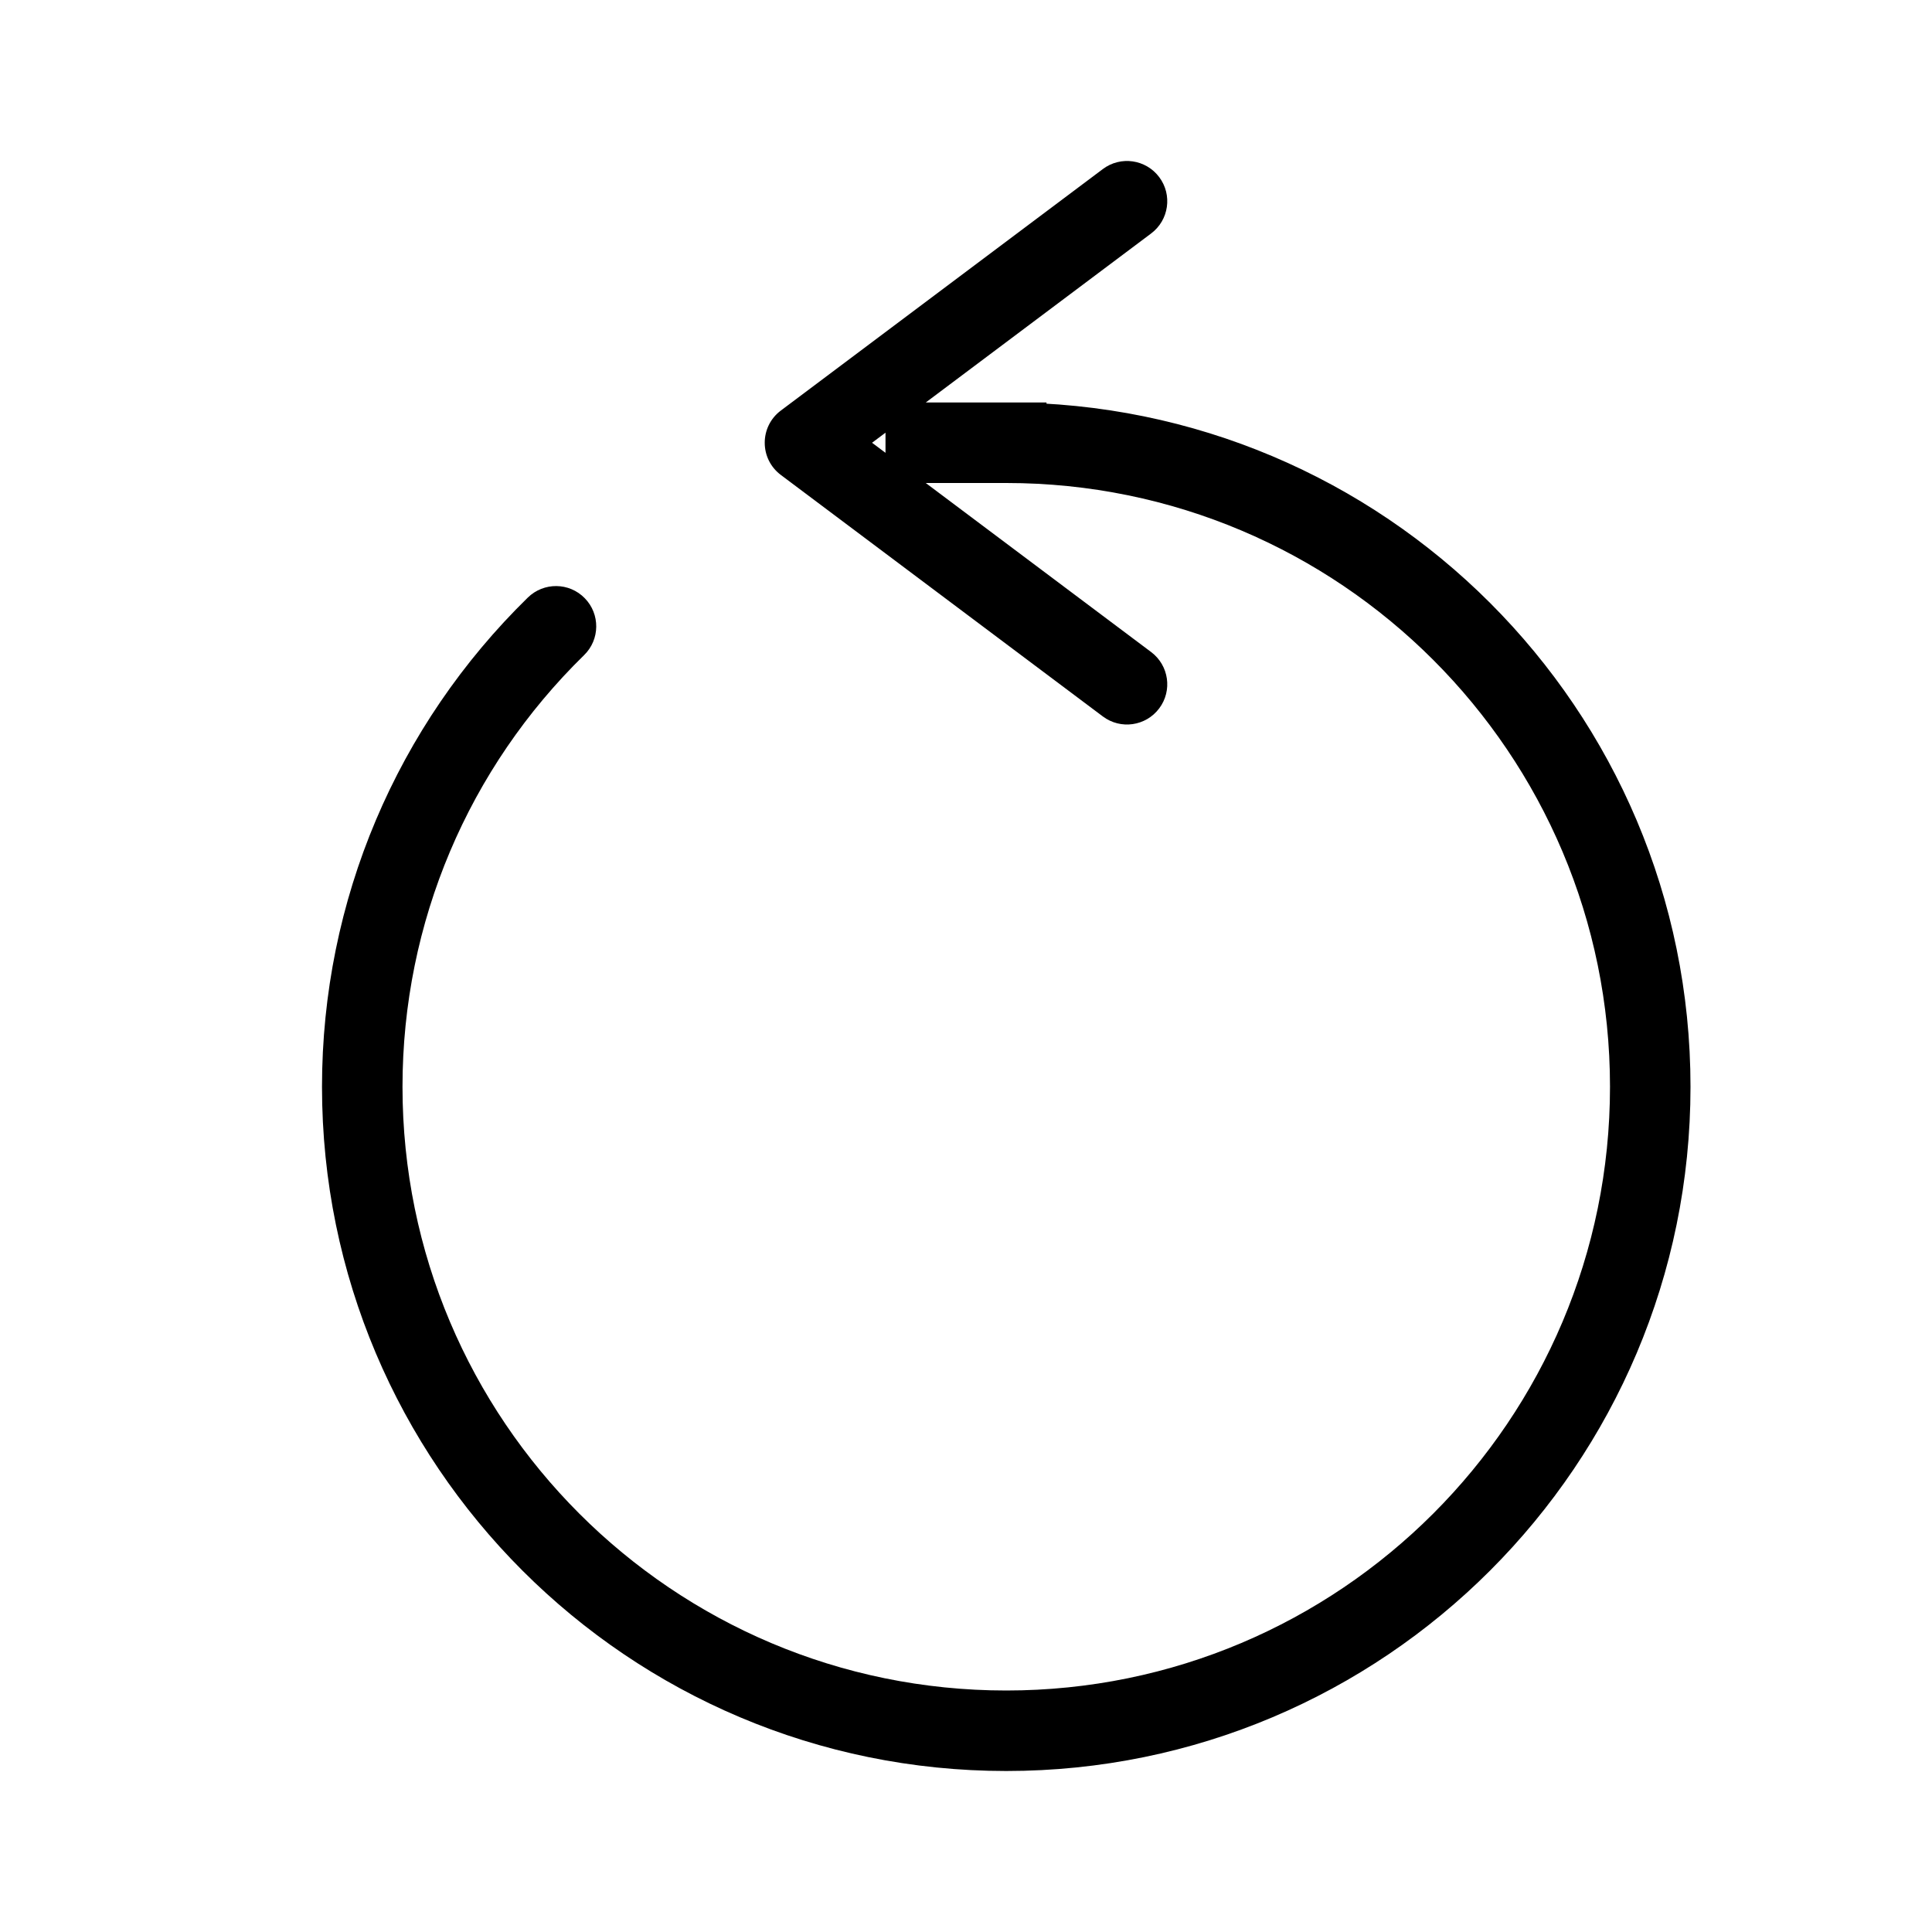 <?xml version="1.0" encoding="UTF-8"?>
<svg xmlns="http://www.w3.org/2000/svg" xmlns:xlink="http://www.w3.org/1999/xlink" width="24" height="24" viewBox="0 0 24 24">
  <defs>
    <path id="arrow-circle-counter_clockwise-a" d="M6.557,7.423 C6.755,7.23 7.071,7.233 7.264,7.431 C7.457,7.628 7.454,7.945 7.256,8.138 C5.822,9.54 5,11.454 5,13.5 C5,17.642 8.358,21 12.5,21 C16.642,21 20,17.642 20,13.5 C20,9.358 16.642,6 12.5,6 C12.224,6 12,5.776 12,5.5 C12,5.224 12.224,5 12.5,5 C17.194,5 21,8.806 21,13.5 C21,18.194 17.194,22 12.5,22 C7.806,22 4,18.194 4,13.5 C4,11.182 4.933,9.011 6.557,7.423 Z M11.5,5 L13,5 L13,6 L11.5,6 L14.3,8.1 C14.521,8.266 14.566,8.579 14.4,8.8 C14.234,9.021 13.921,9.066 13.7,8.9 L9.7,5.9 C9.433,5.7 9.433,5.3 9.7,5.1 L13.7,2.1 C13.921,1.934 14.234,1.979 14.4,2.2 C14.566,2.421 14.521,2.734 14.3,2.9 L11.5,5 Z M11,5.375 L10.833,5.5 L11,5.625 L11,5.375 Z"/>
  </defs>
  <use xlink:href="#arrow-circle-counter_clockwise-a"/>
</svg>
